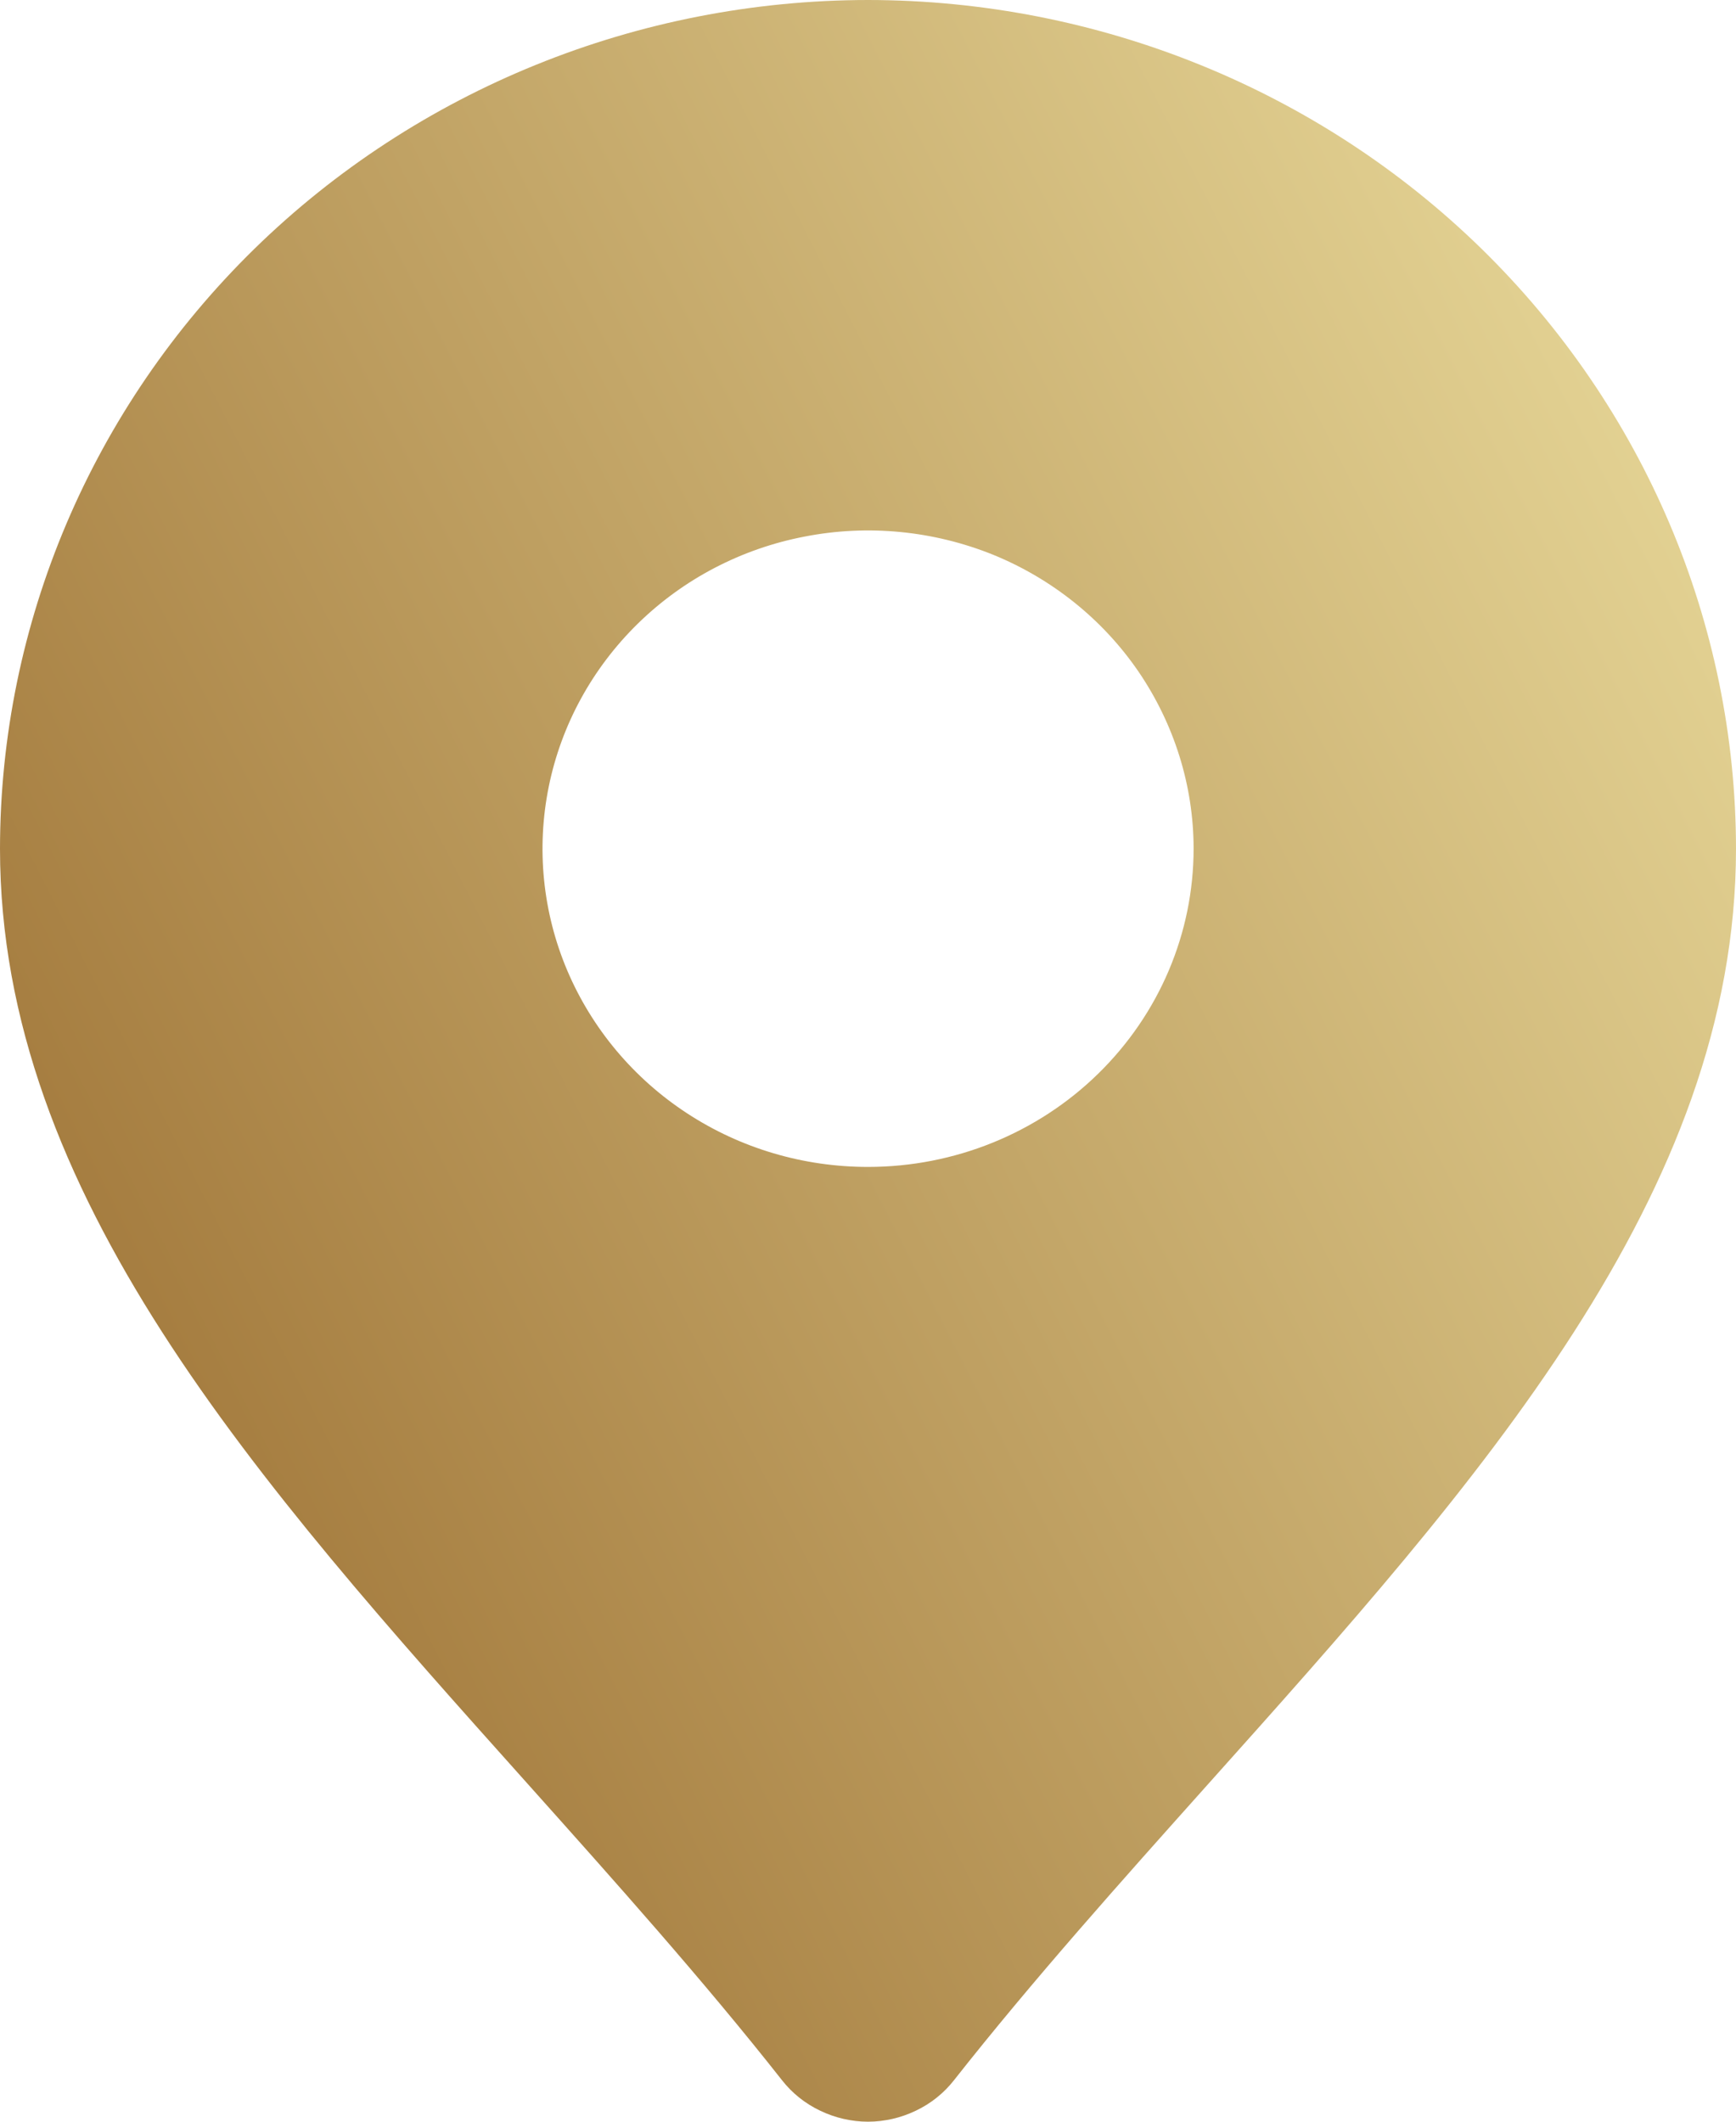 <svg width="9" height="11" viewBox="0 0 9 11" fill="none" xmlns="http://www.w3.org/2000/svg" xmlns:xlink="http://www.w3.org/1999/xlink">
	
	<defs>
		<linearGradient id="paint_linear_7806_419_0" x1="-0" y1="7.562" x2="9" y2="2.979" gradientUnits="userSpaceOnUse">
			<stop stop-color="#9F7437"/>
			<stop offset="1" stop-color="#E3D293"/>
		</linearGradient>
	</defs>
	<path id="Vector" d="M4.5 0C3.307 0.001 2.163 0.465 1.319 1.29C0.476 2.115 0.001 3.233 0 4.4C0 6.19 1.329 7.677 2.737 9.25C3.183 9.749 3.644 10.264 4.055 10.786C4.107 10.852 4.174 10.906 4.252 10.943C4.329 10.98 4.414 11 4.5 11C4.586 11 4.671 10.98 4.748 10.943C4.826 10.906 4.893 10.852 4.945 10.786C5.356 10.264 5.817 9.749 6.263 9.25C7.671 7.677 9 6.19 9 4.4C8.999 3.233 8.524 2.115 7.681 1.29C6.837 0.465 5.693 0.001 4.5 0ZM4.5 6.05C4.166 6.05 3.84 5.954 3.562 5.772C3.285 5.591 3.069 5.333 2.941 5.032C2.813 4.73 2.78 4.398 2.845 4.078C2.91 3.758 3.071 3.464 3.307 3.233C3.543 3.002 3.843 2.845 4.171 2.782C4.498 2.718 4.837 2.751 5.146 2.875C5.454 3 5.718 3.212 5.903 3.483C6.088 3.755 6.188 4.074 6.188 4.4C6.188 4.838 6.01 5.257 5.693 5.567C5.377 5.876 4.948 6.05 4.5 6.05Z" fill="url(#paint_linear_7806_419_0)" fill-opacity="1" fill-rule="evenodd"/>
</svg>
